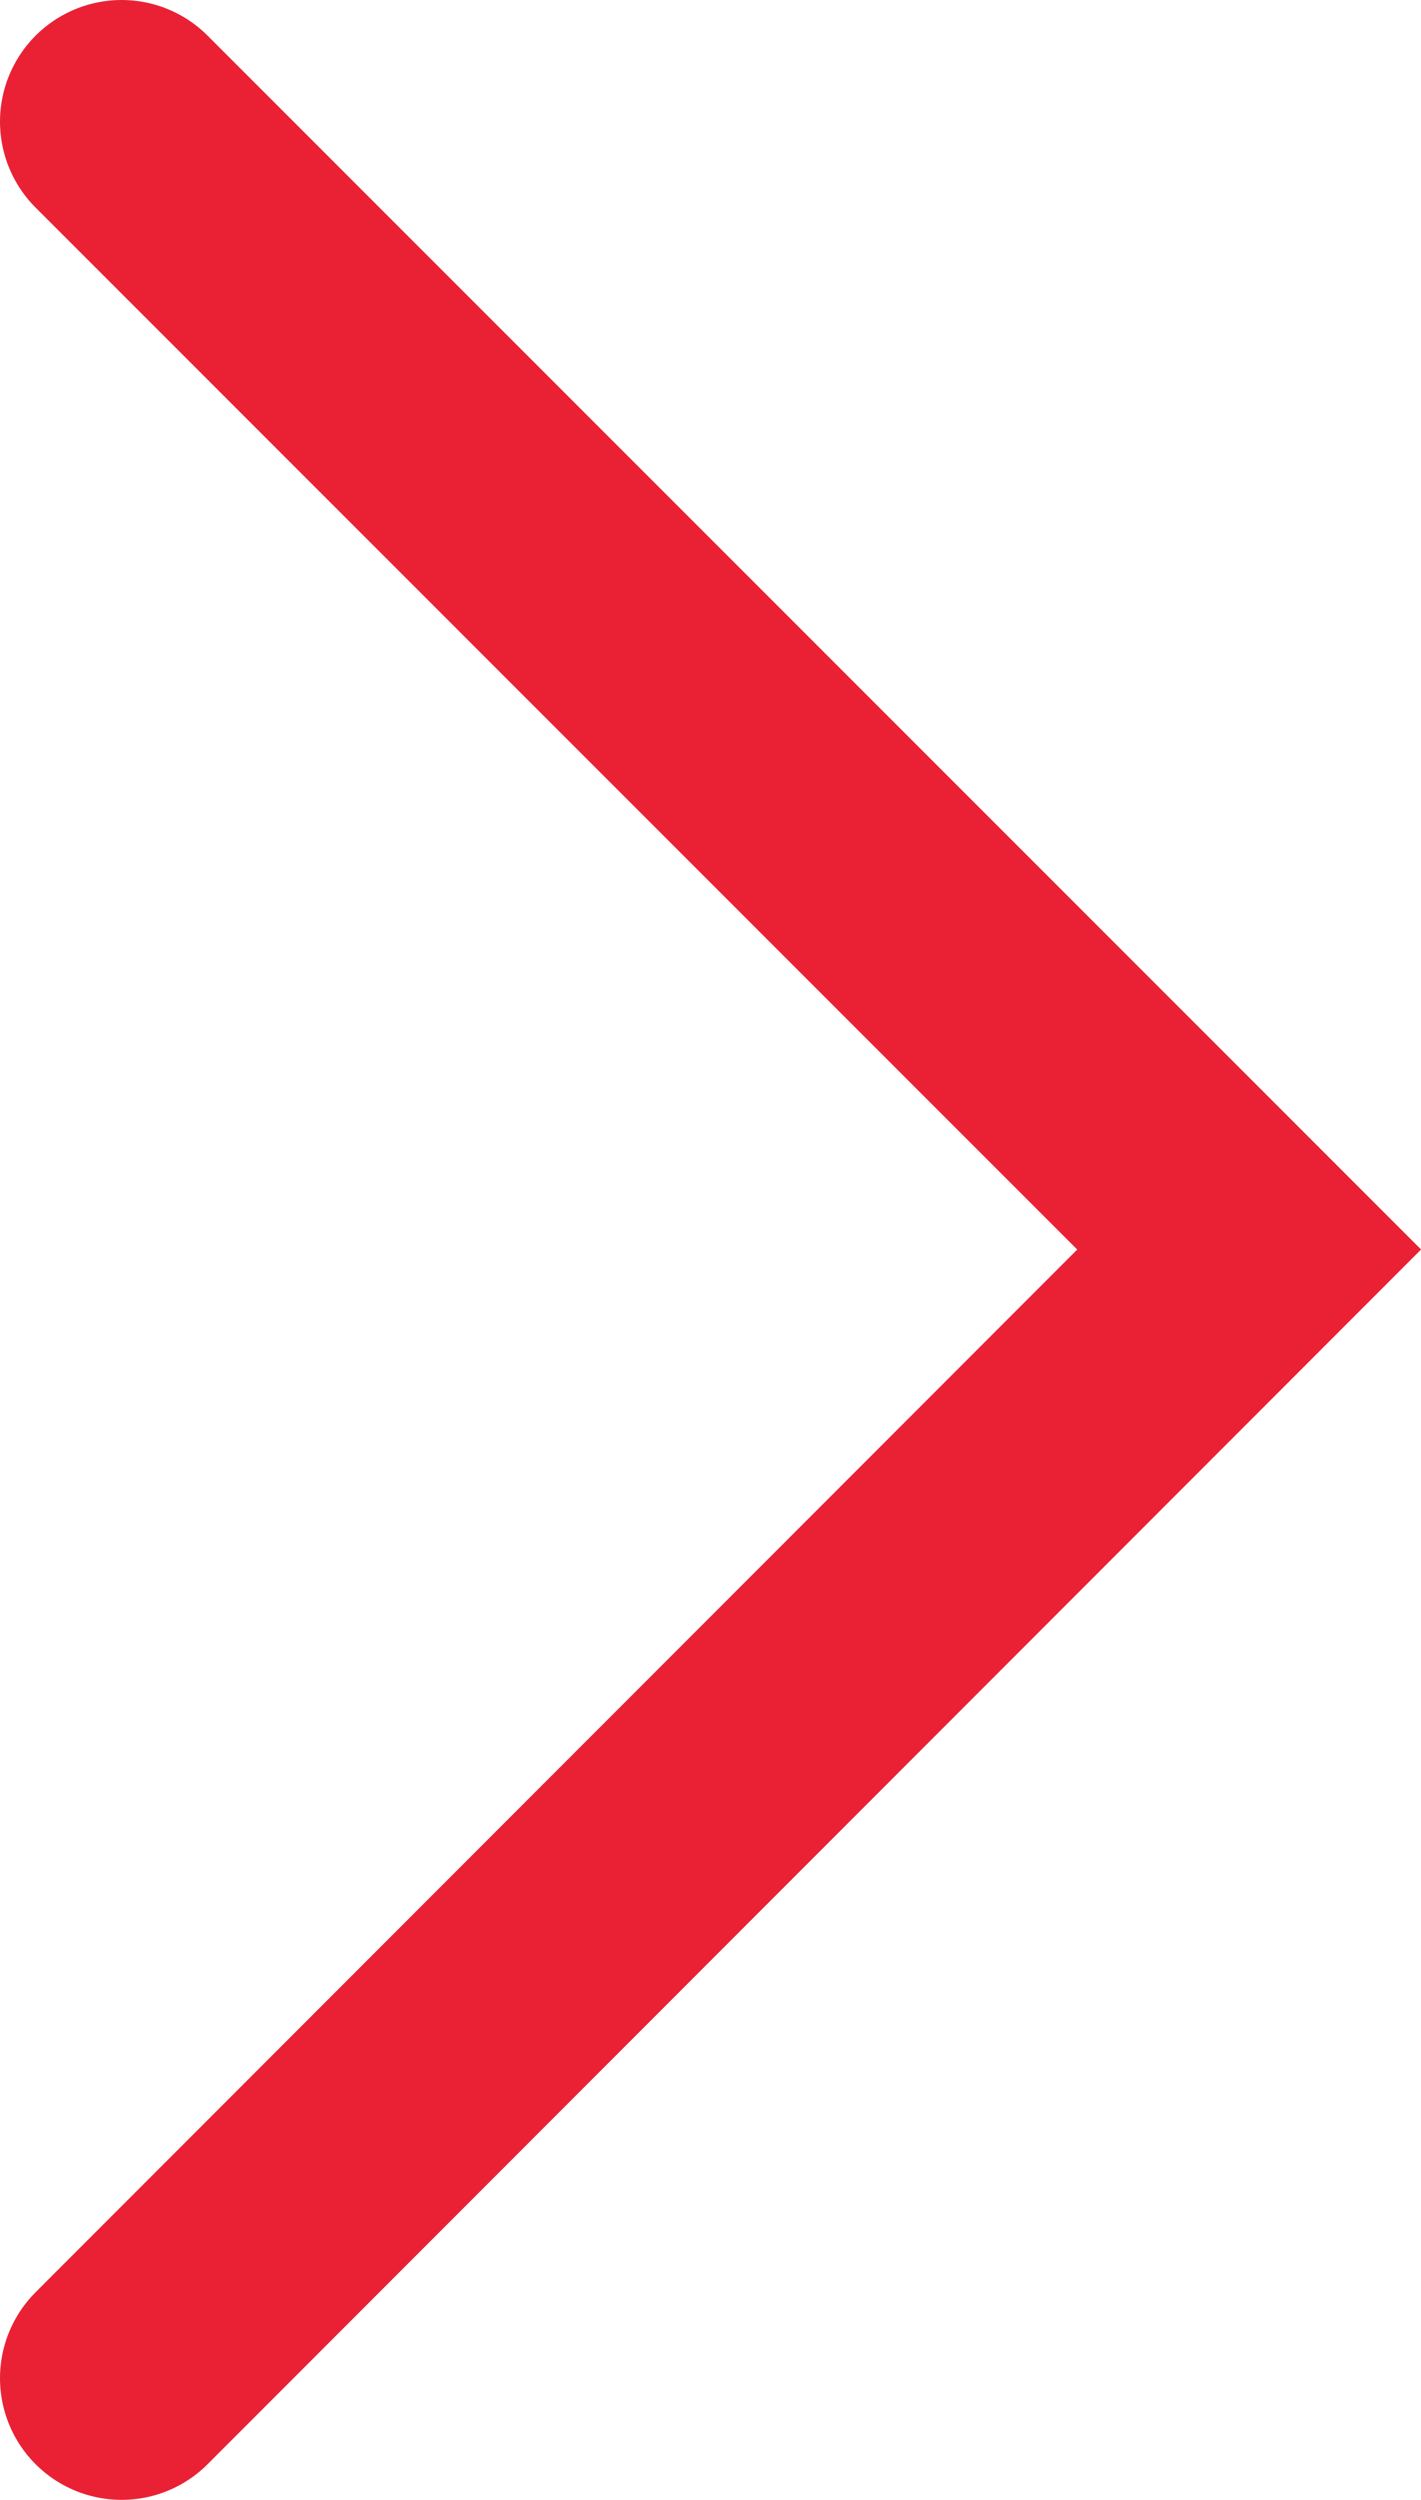 <svg xmlns="http://www.w3.org/2000/svg" viewBox="0 0 17.53 30.83"><defs><style>.cls-1{fill:none;stroke:#ea2134;stroke-linecap:round;stroke-miterlimit:10;stroke-width:3px;}</style></defs><title>arrow</title><g id="图层_2" data-name="图层 2"><g id="图层_1-2" data-name="图层 1"><g id="图层_2-2" data-name="图层 2"><g id="图层_1-2-2" data-name="图层 1-2"><polyline class="cls-1" points="1.5 29.33 15.41 15.41 1.5 1.5"/></g></g></g></g></svg>